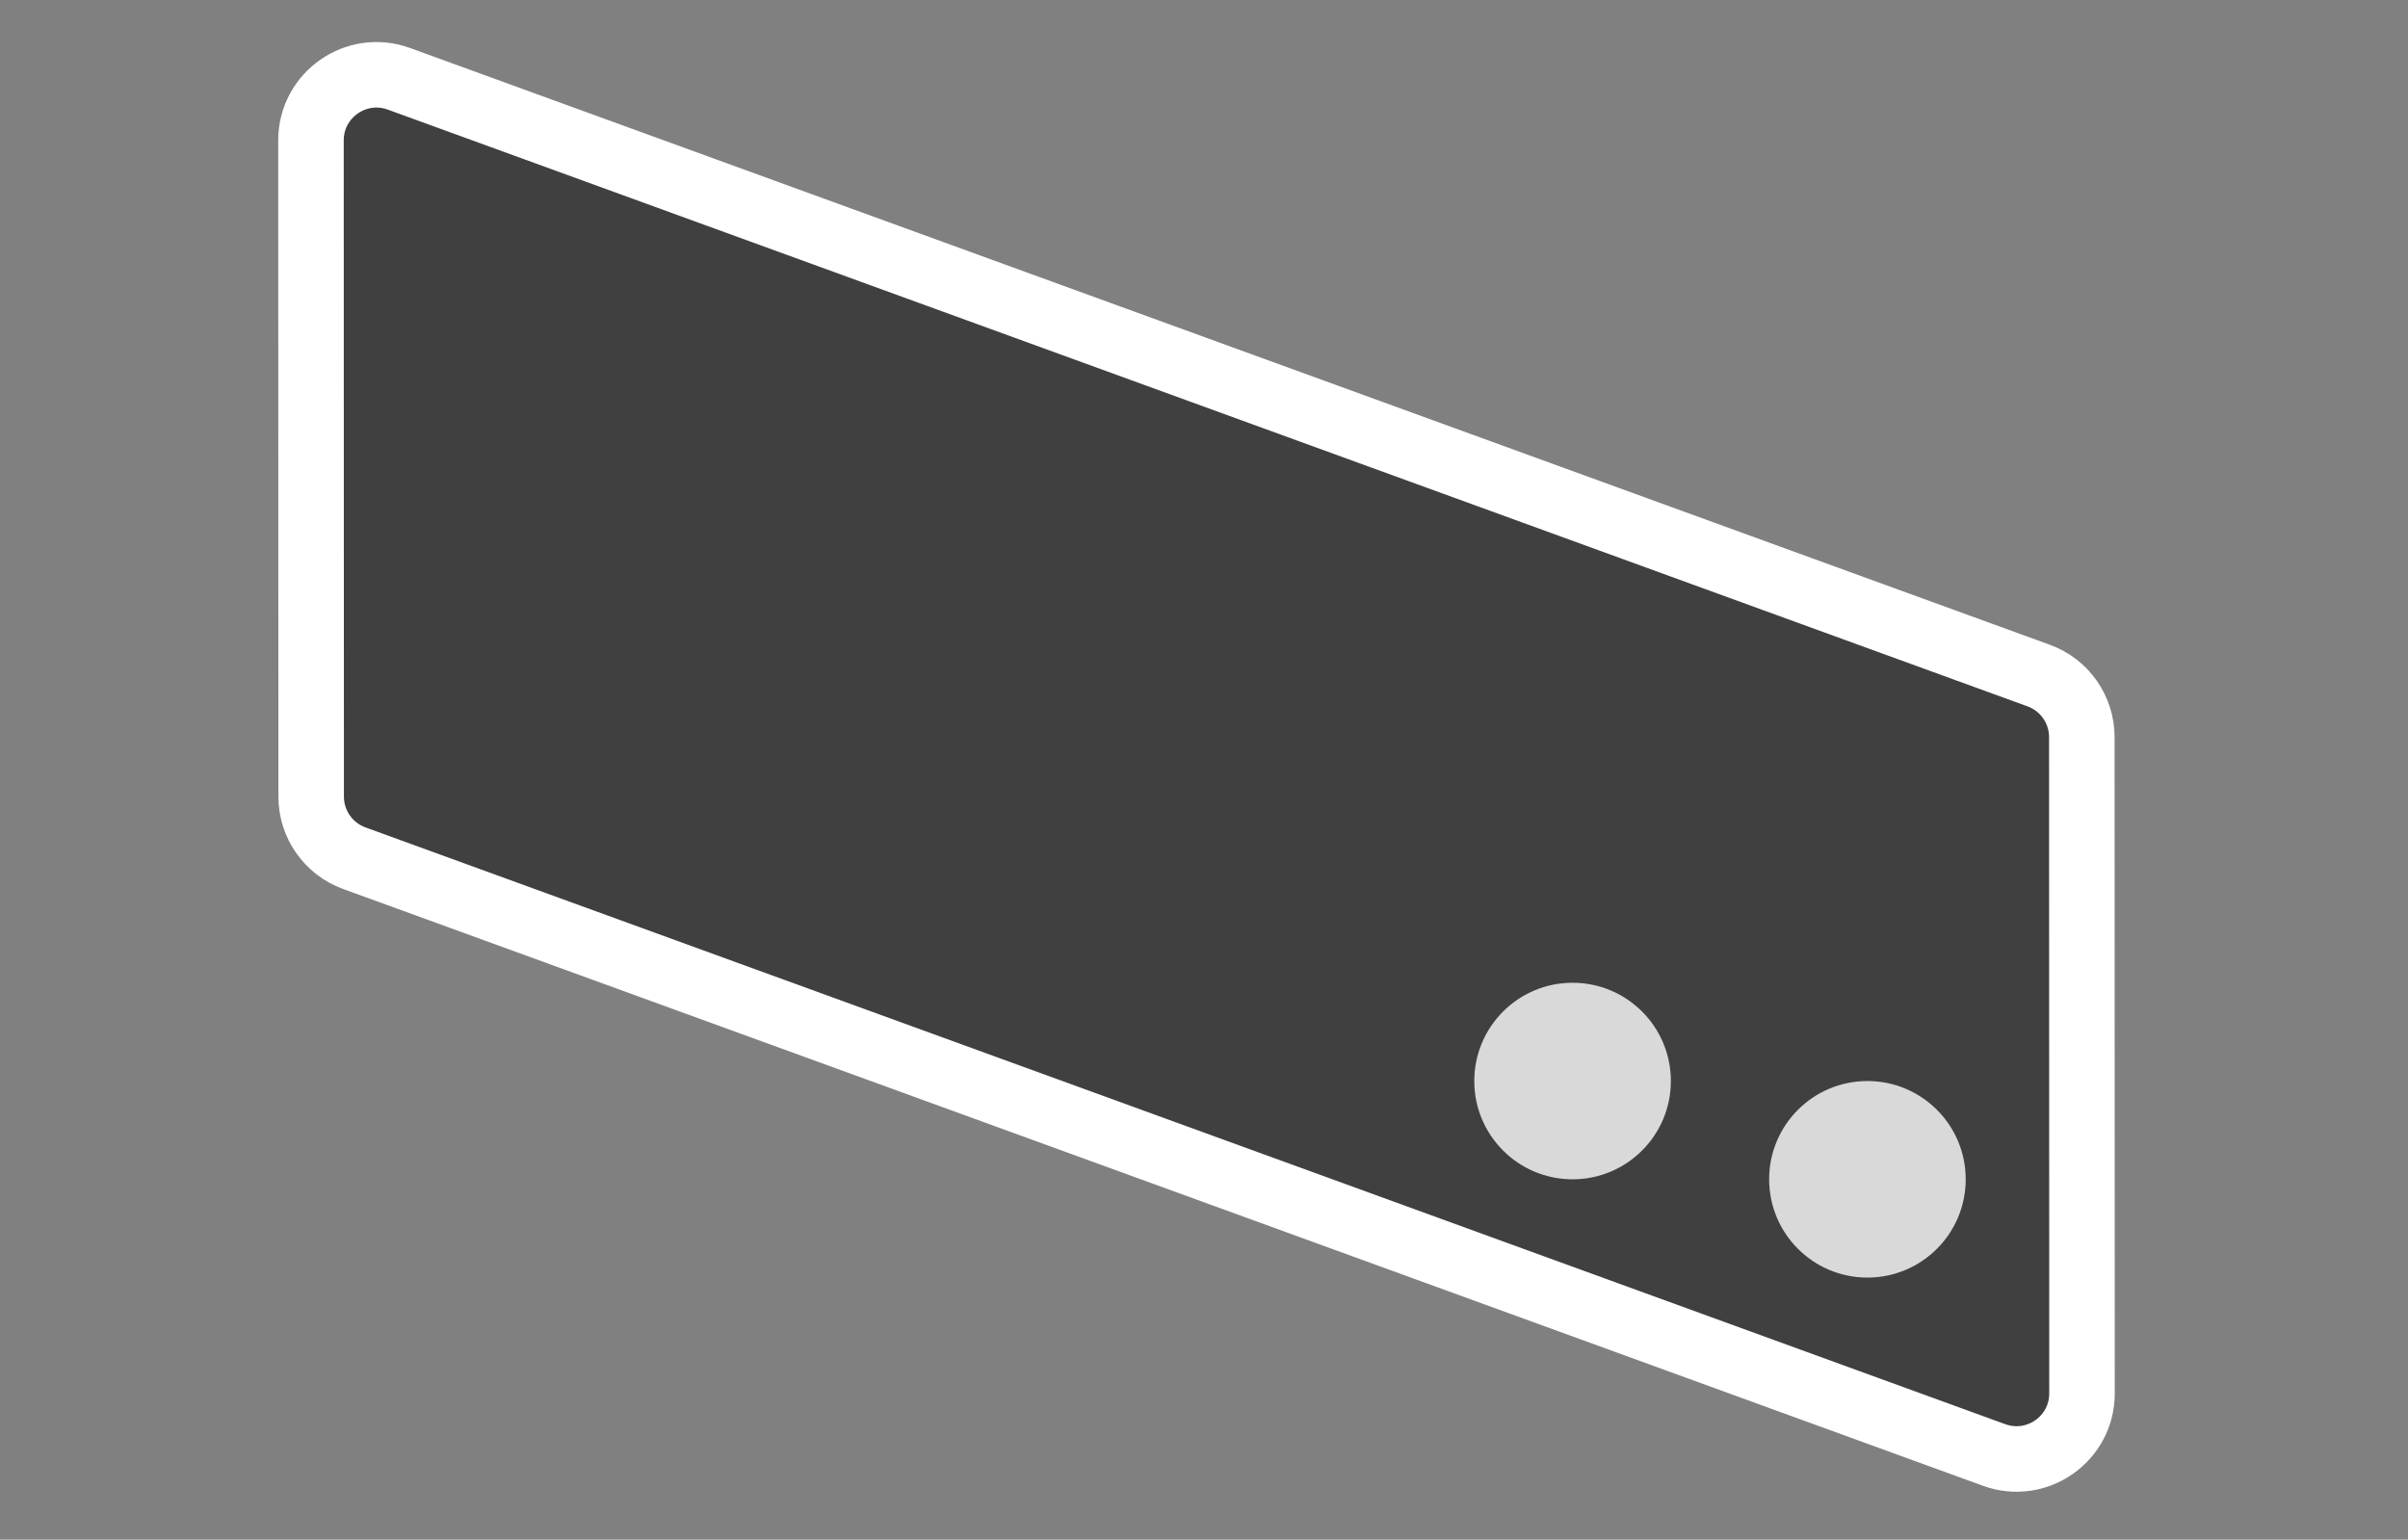 <svg width="147" height="94" viewBox="0 0 147 94" fill="none" xmlns="http://www.w3.org/2000/svg">
<rect x="0" y="0" width="147" height="94" fill="#808080" stroke="none"/>
<path d="M24.352 4.811L124.456 41.246C126.036 41.821 127.088 43.322 127.088 45.003L127.099 85.07C127.1 87.847 124.341 89.78 121.731 88.83L21.627 52.395C20.048 51.821 18.996 50.319 18.995 48.638L18.984 8.571C18.984 5.794 21.743 3.861 24.352 4.811Z" fill="#222222" fill-opacity="0.68" stroke="white" stroke-width="4"/>
<circle cx="96" cy="66" r="6" fill="#D9D9D9"/>
<circle cx="114" cy="72" r="6" fill="#D9D9D9"/>
</svg>
